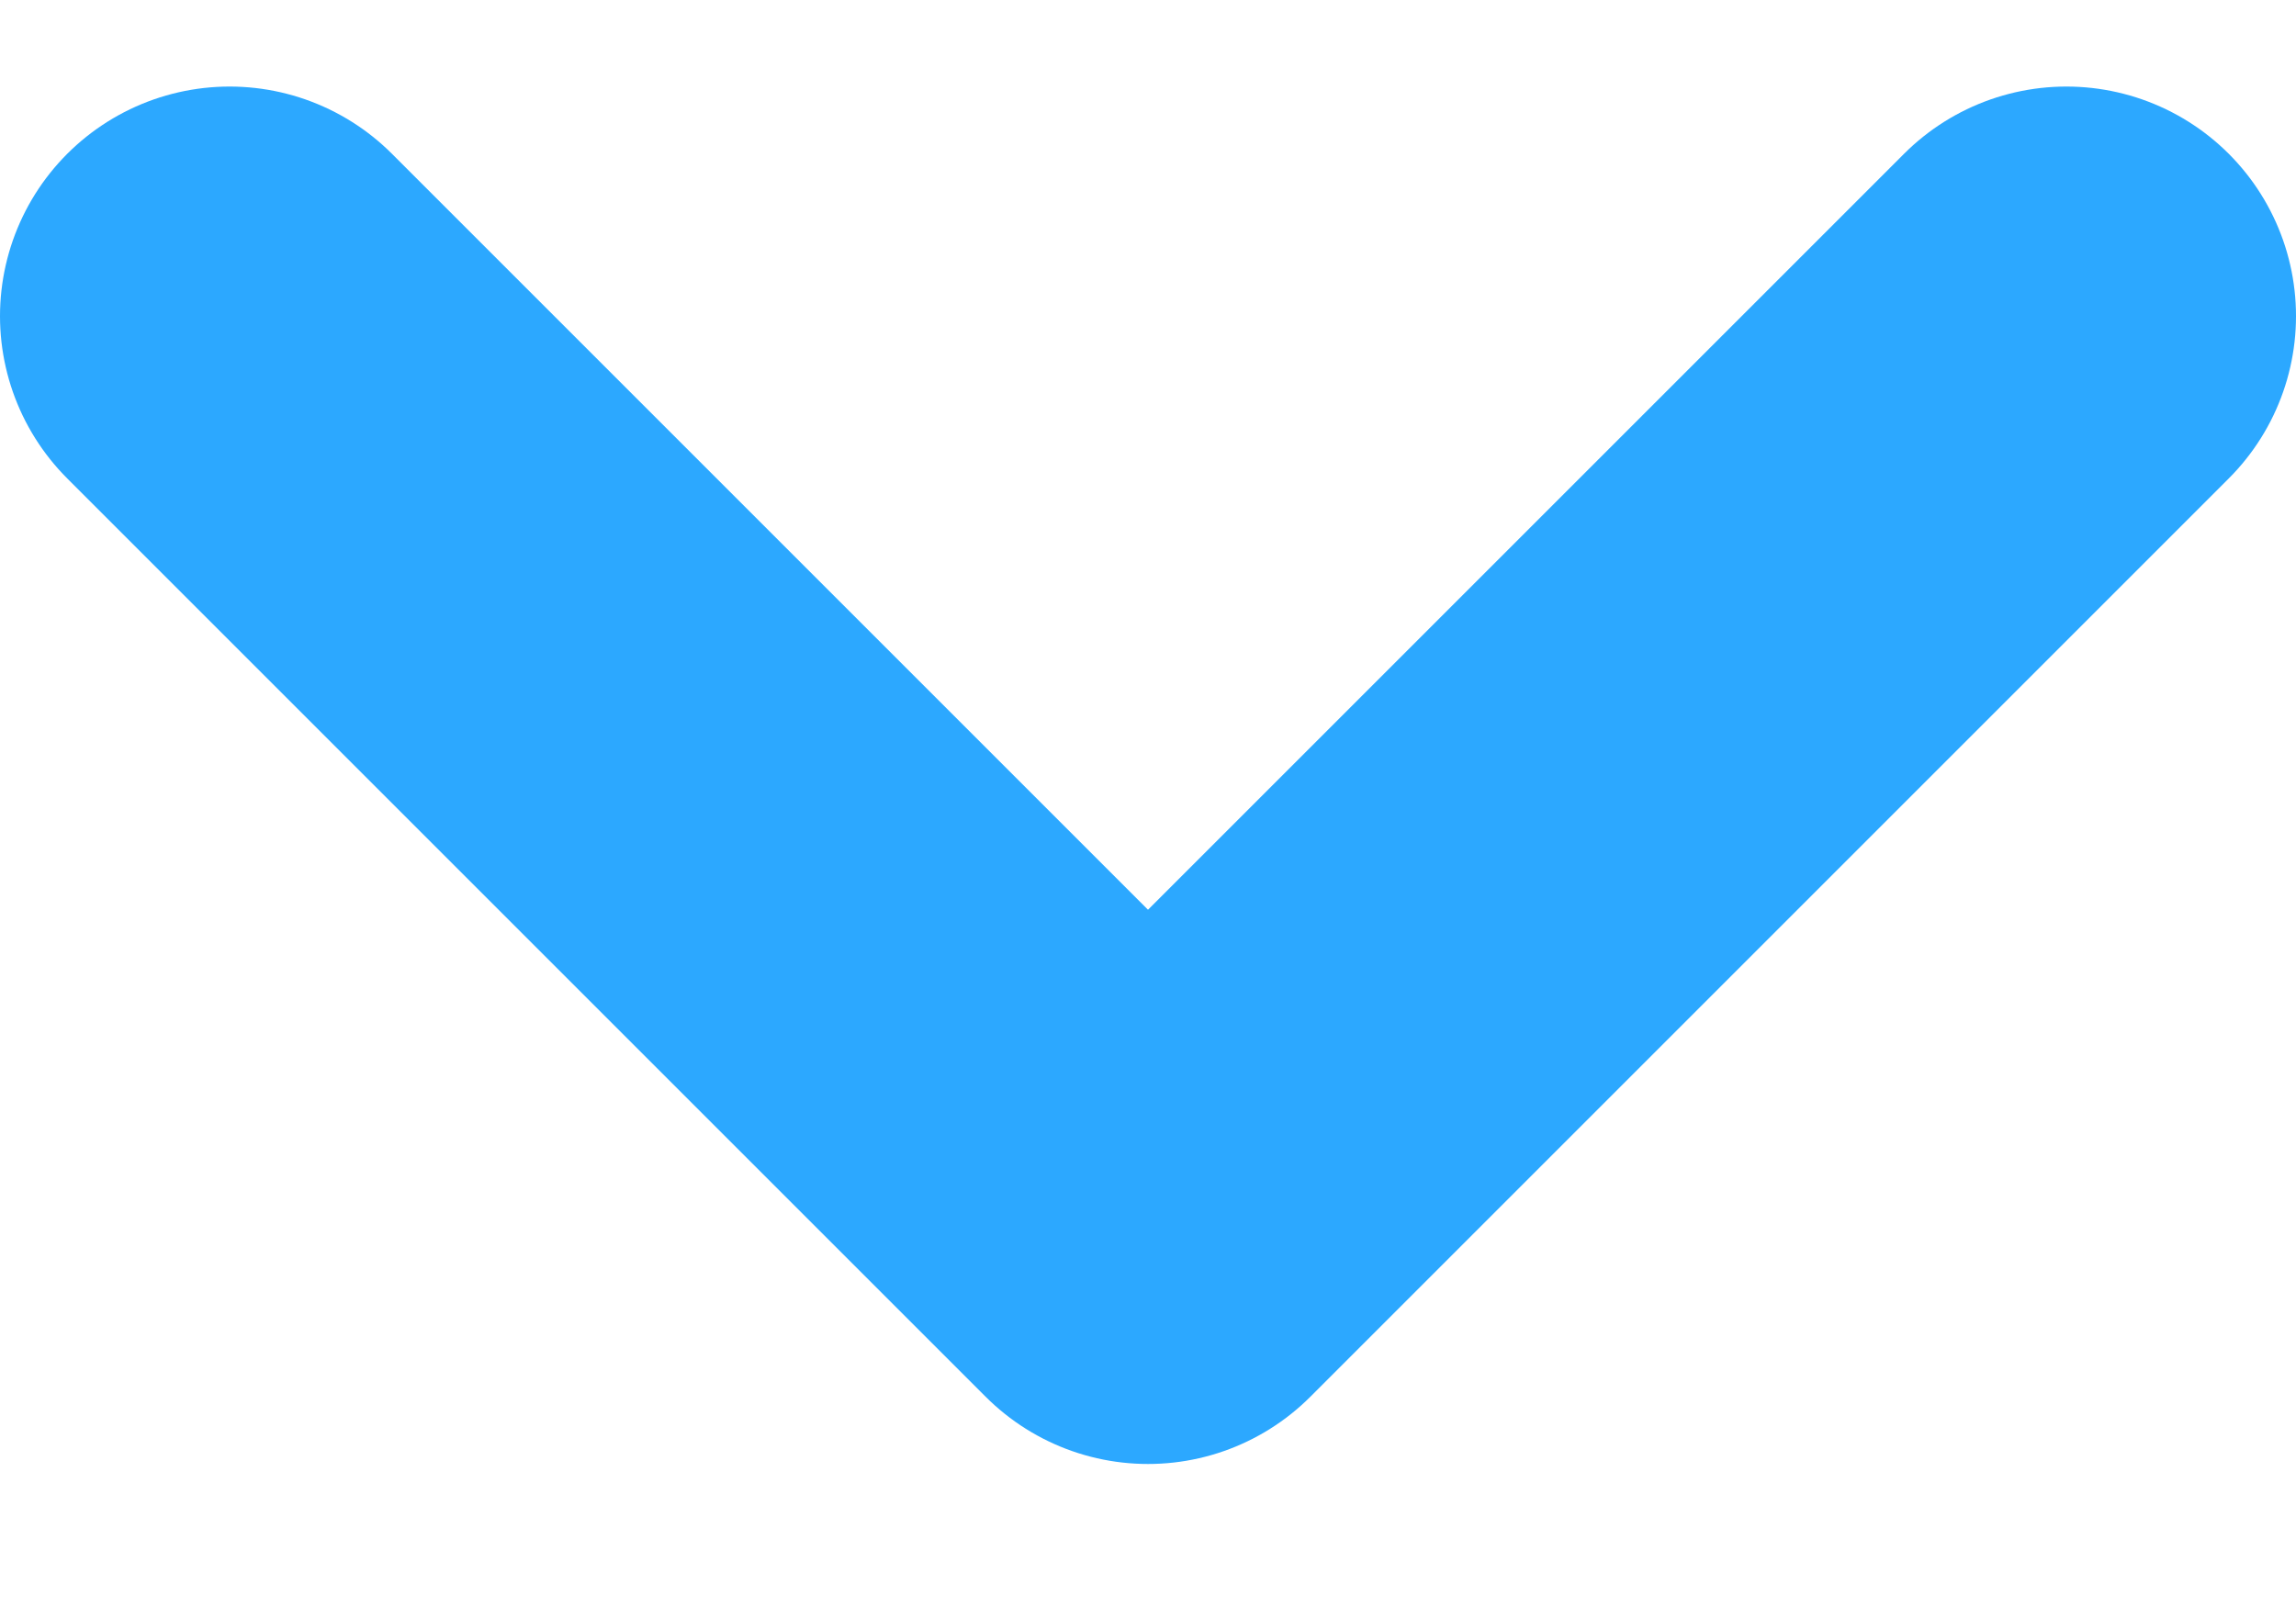 <svg xmlns="http://www.w3.org/2000/svg" width="10" height="7" viewBox="0 0 10 7" fill="none">
  <path d="M9 1.377L5 5.377L1 1.377" stroke="#2CA8FF" stroke-width="2" stroke-linecap="round" stroke-linejoin="round"/>
</svg>
